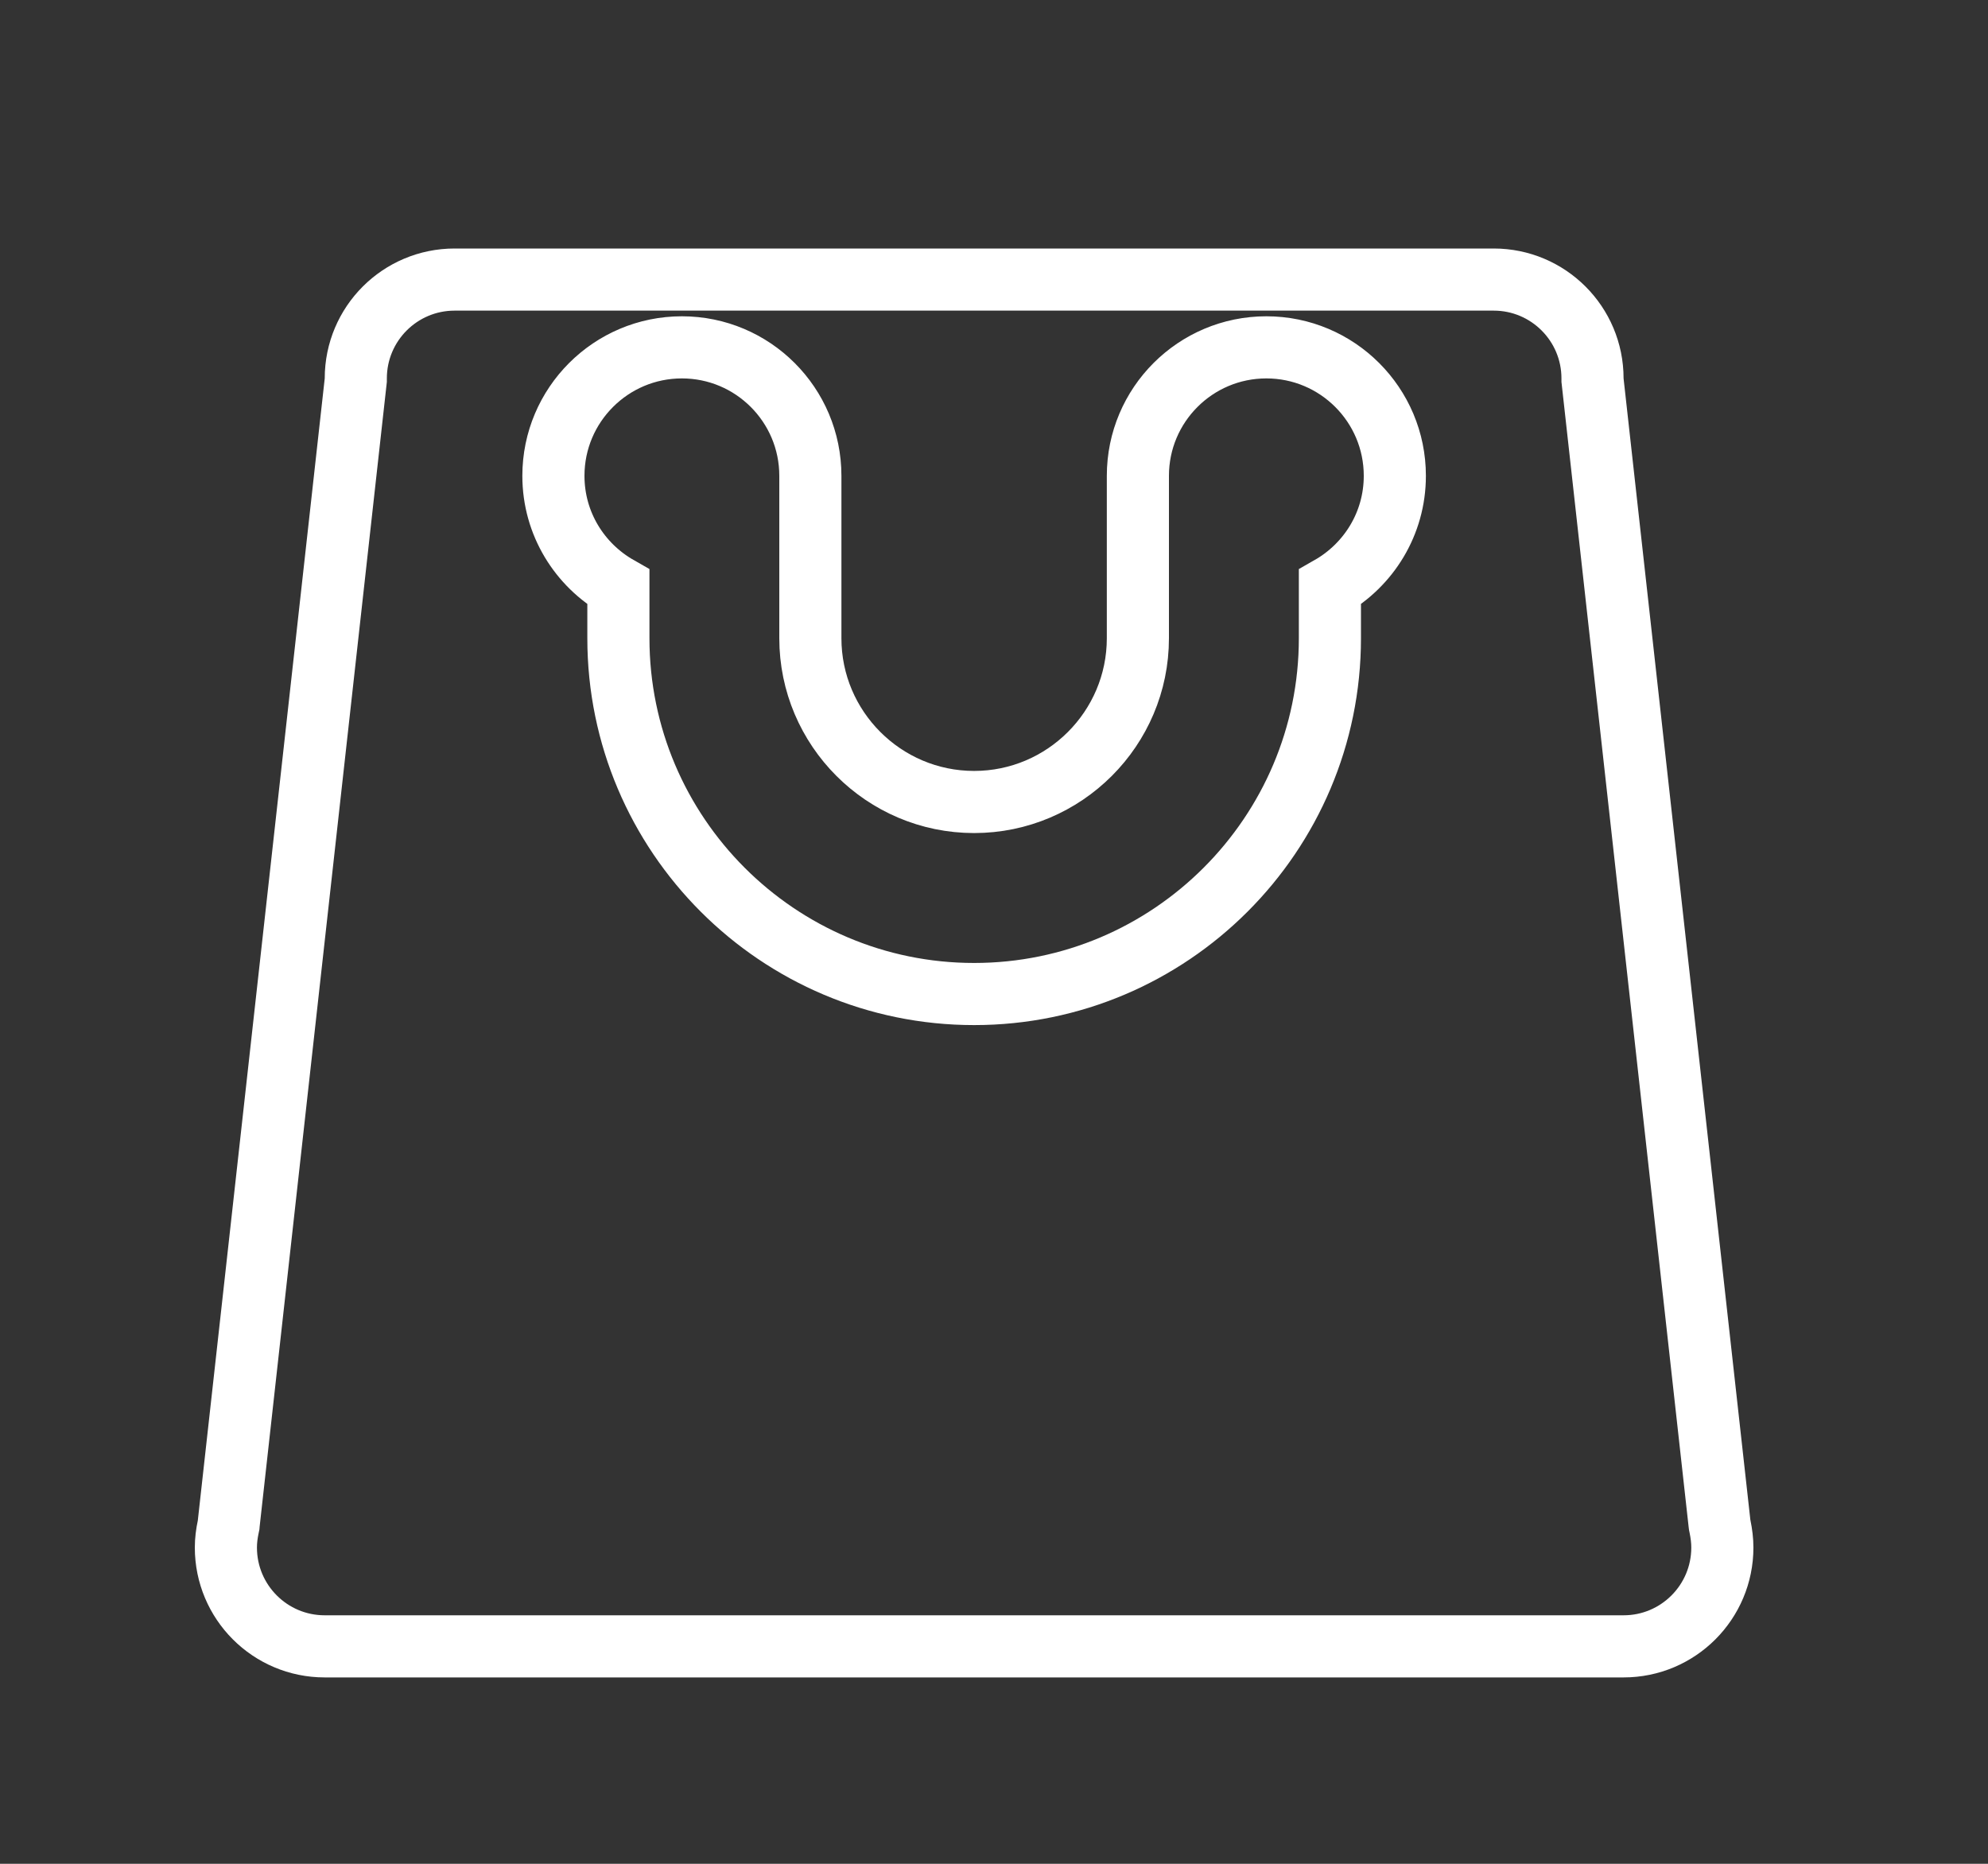 <svg width="32" height="30" viewBox="0 0 32 30" fill="none" xmlns="http://www.w3.org/2000/svg">
<rect x="0" y="0" width="32" height="30" fill="#333333" stroke="none"/>
<g id="shopping_bag icon/inactive">
<path id="Vector" d="M27.678 24.521L27.681 24.545L27.686 24.569C27.71 24.686 27.724 24.798 27.724 24.909C27.724 25.788 27.012 26.5 26.134 26.5H15.68H5.227C4.348 26.5 3.636 25.788 3.636 24.909C3.636 24.798 3.65 24.686 3.675 24.569L3.68 24.545L3.682 24.521L5.724 6.146L5.727 6.119V6.091C5.727 5.212 6.439 4.5 7.318 4.5H15.68H24.043C24.922 4.5 25.634 5.212 25.634 6.091V6.119L25.637 6.146L27.678 24.521ZM21.407 10.273V9.45C22.028 9.096 22.452 8.431 22.452 7.659C22.452 6.517 21.526 5.591 20.384 5.591C19.242 5.591 18.316 6.517 18.316 7.659V10.273C18.316 11.726 17.133 12.909 15.68 12.909C14.227 12.909 13.044 11.726 13.044 10.273V7.659C13.044 6.517 12.118 5.591 10.976 5.591C9.835 5.591 8.908 6.517 8.908 7.659C8.908 8.431 9.332 9.096 9.954 9.45V10.273C9.954 13.431 12.522 16 15.68 16C18.838 16 21.407 13.431 21.407 10.273Z" stroke="white"/>
</g>
</svg>
